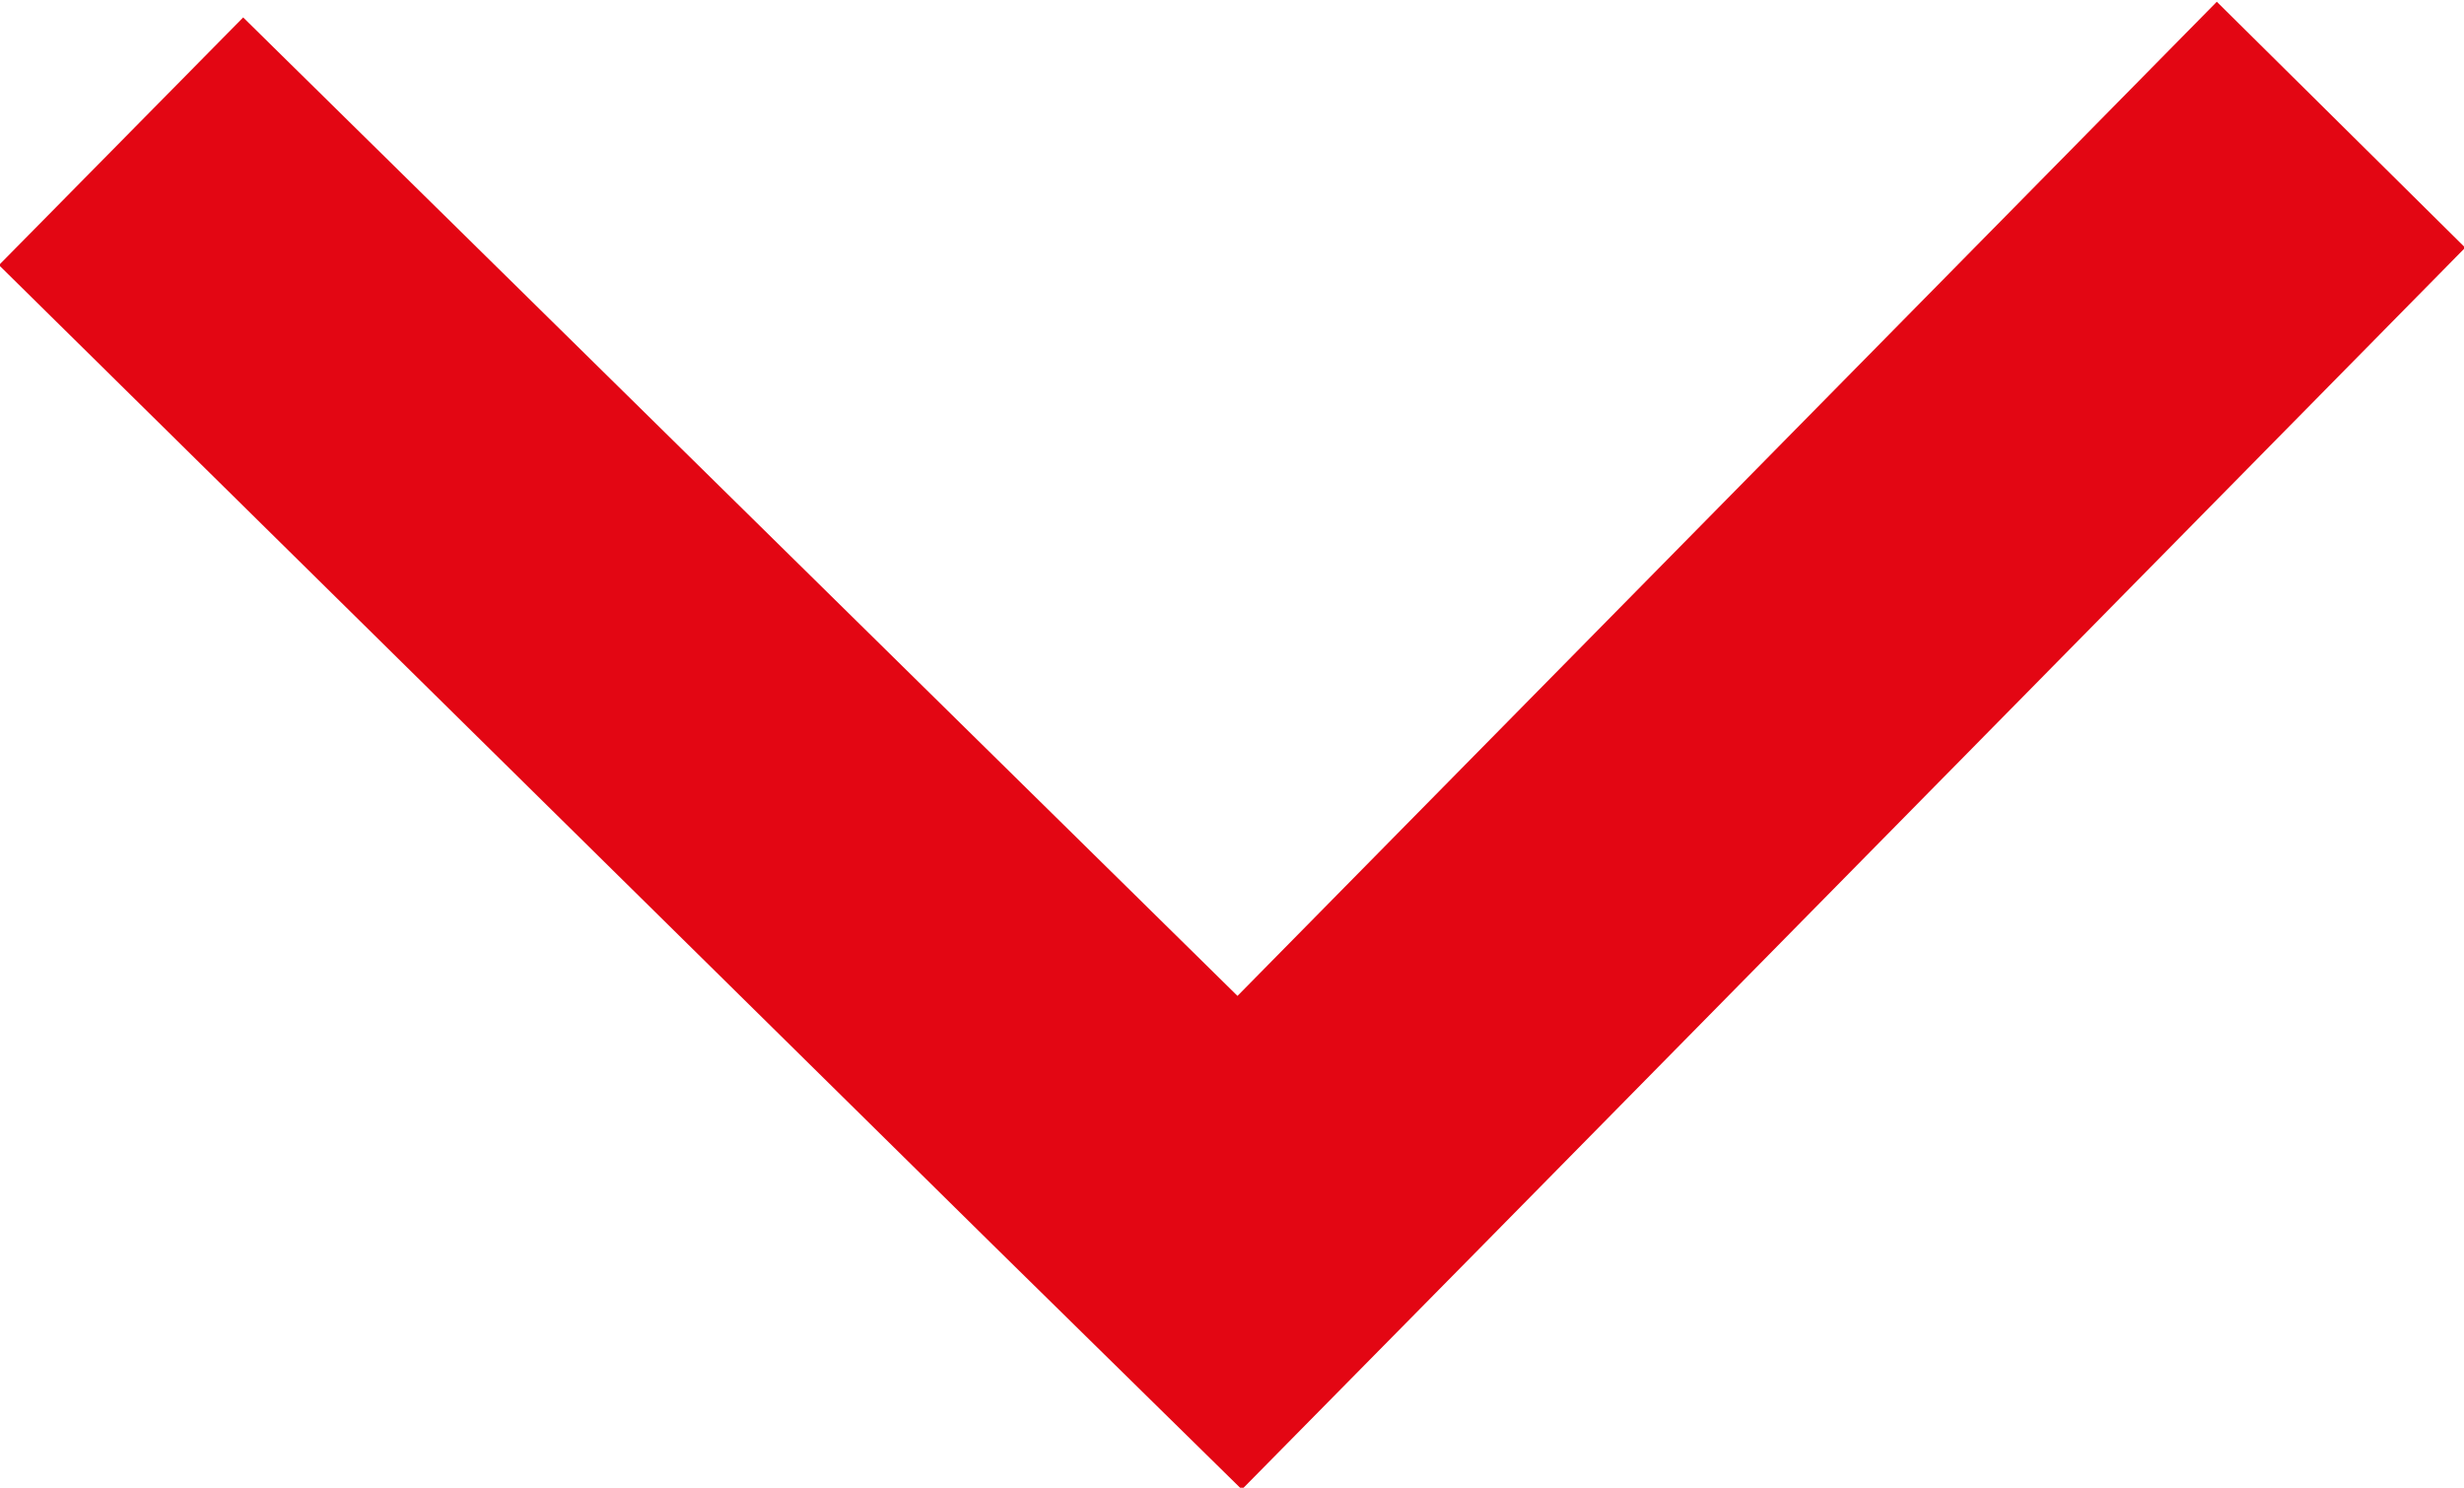 <svg xmlns="http://www.w3.org/2000/svg" width="14.125" height="8.53" viewBox="0 0 14.125 8.53"><defs><style>.cls-1{fill:#e30613;fill-rule:evenodd}</style></defs><path id="Фигура_8_копия_2" data-name="Фигура 8 копия 2" class="cls-1" d="M482.07 4389.95l-5.613 5.7-1.4 1.42-1.425-1.4-5.7-5.62 1.4-1.42 5.7 5.61 5.614-5.7z" transform="translate(-467.938 -4388.53)"/></svg>